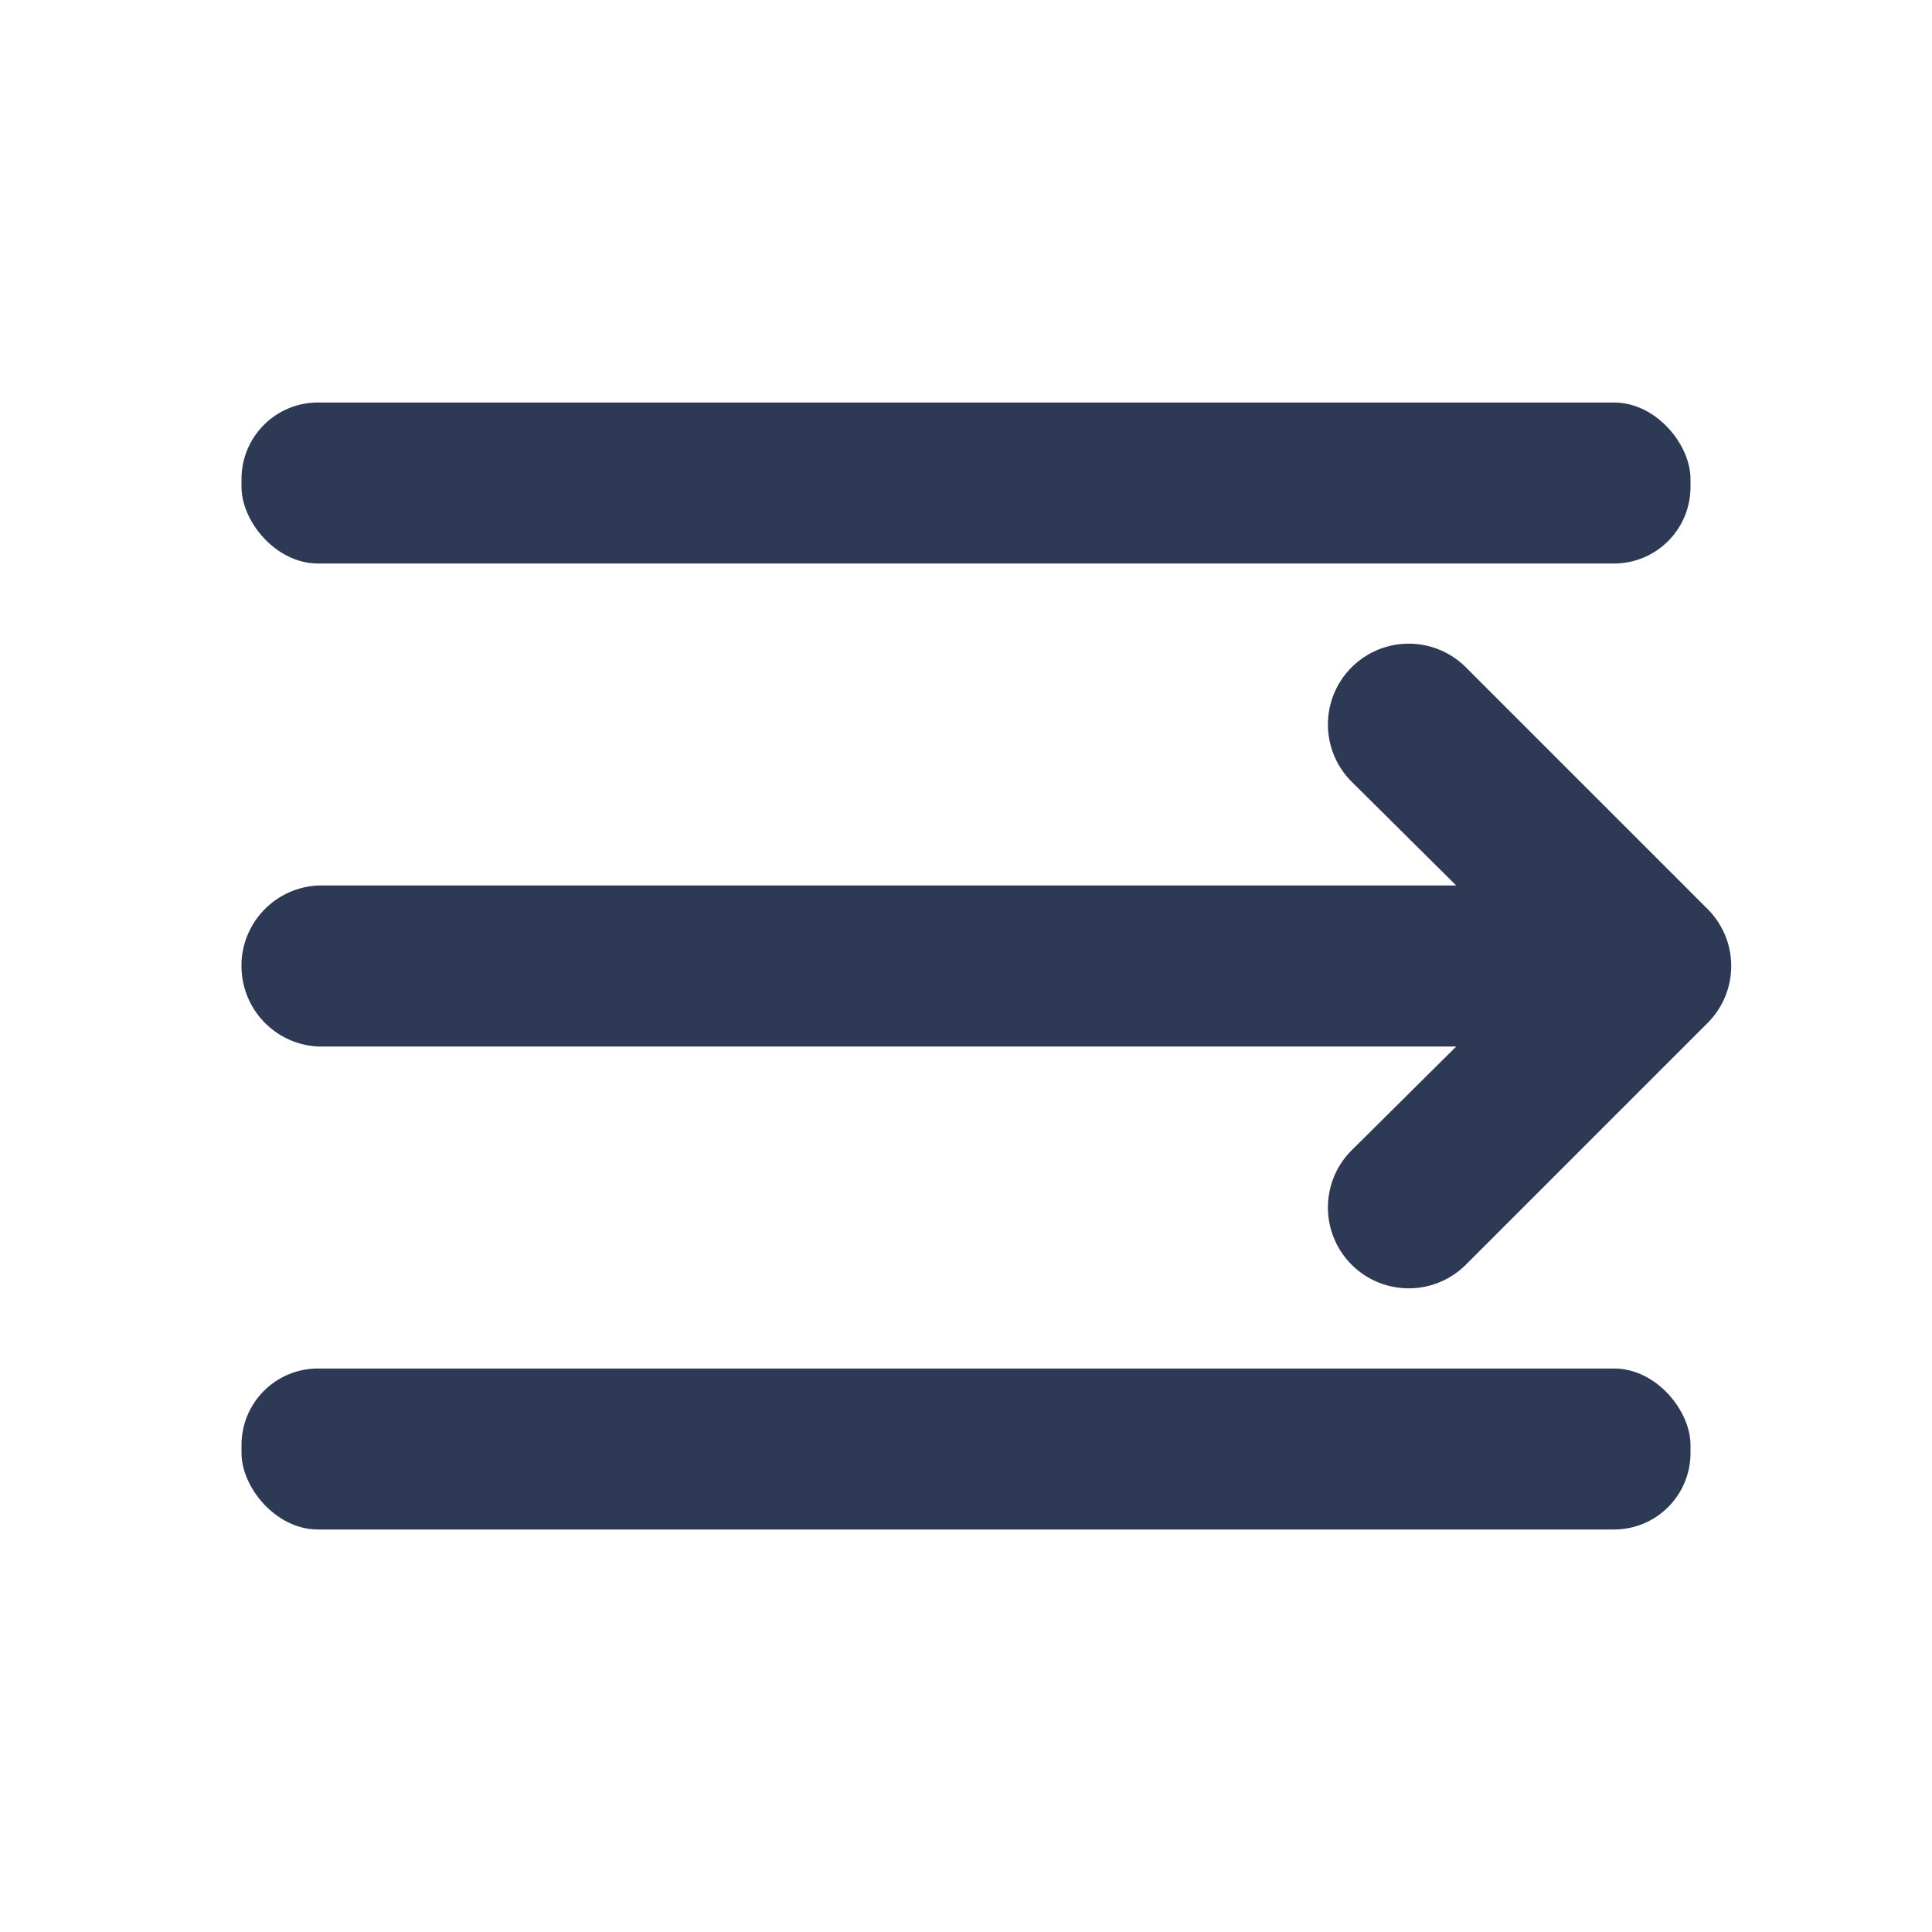 <svg xmlns="http://www.w3.org/2000/svg" width="24" height="24" viewBox="0 0 24 24">
  <g id="MenuCollapse" transform="translate(36 36) rotate(180)">
    <rect width="24" height="24" transform="translate(12 12)" fill="none"/>
    <g id="Layer_2" data-name="Layer 2" transform="translate(12 12)">
      <g id="menu-arrow">
        <rect width="24" height="24" transform="translate(24 24) rotate(180)" fill="#2d3955" opacity="0"/>
        <path d="M20.05,11H5.91l1.3-1.29A1,1,0,0,0,5.79,8.29l-3,3a1,1,0,0,0,0,1.42l3,3a1,1,0,1,0,1.42-1.42L5.91,13H20.05a1,1,0,0,0,.95-.95V12A1,1,0,0,0,20.05,11Z" fill="#2d3955"/>
        <rect width="18" height="2" rx="0.95" transform="translate(3 17)" fill="#2d3955"/>
        <rect width="18" height="2" rx="0.95" transform="translate(3 5)" fill="#2d3955"/>
      </g>
    </g>
  </g>
</svg>
